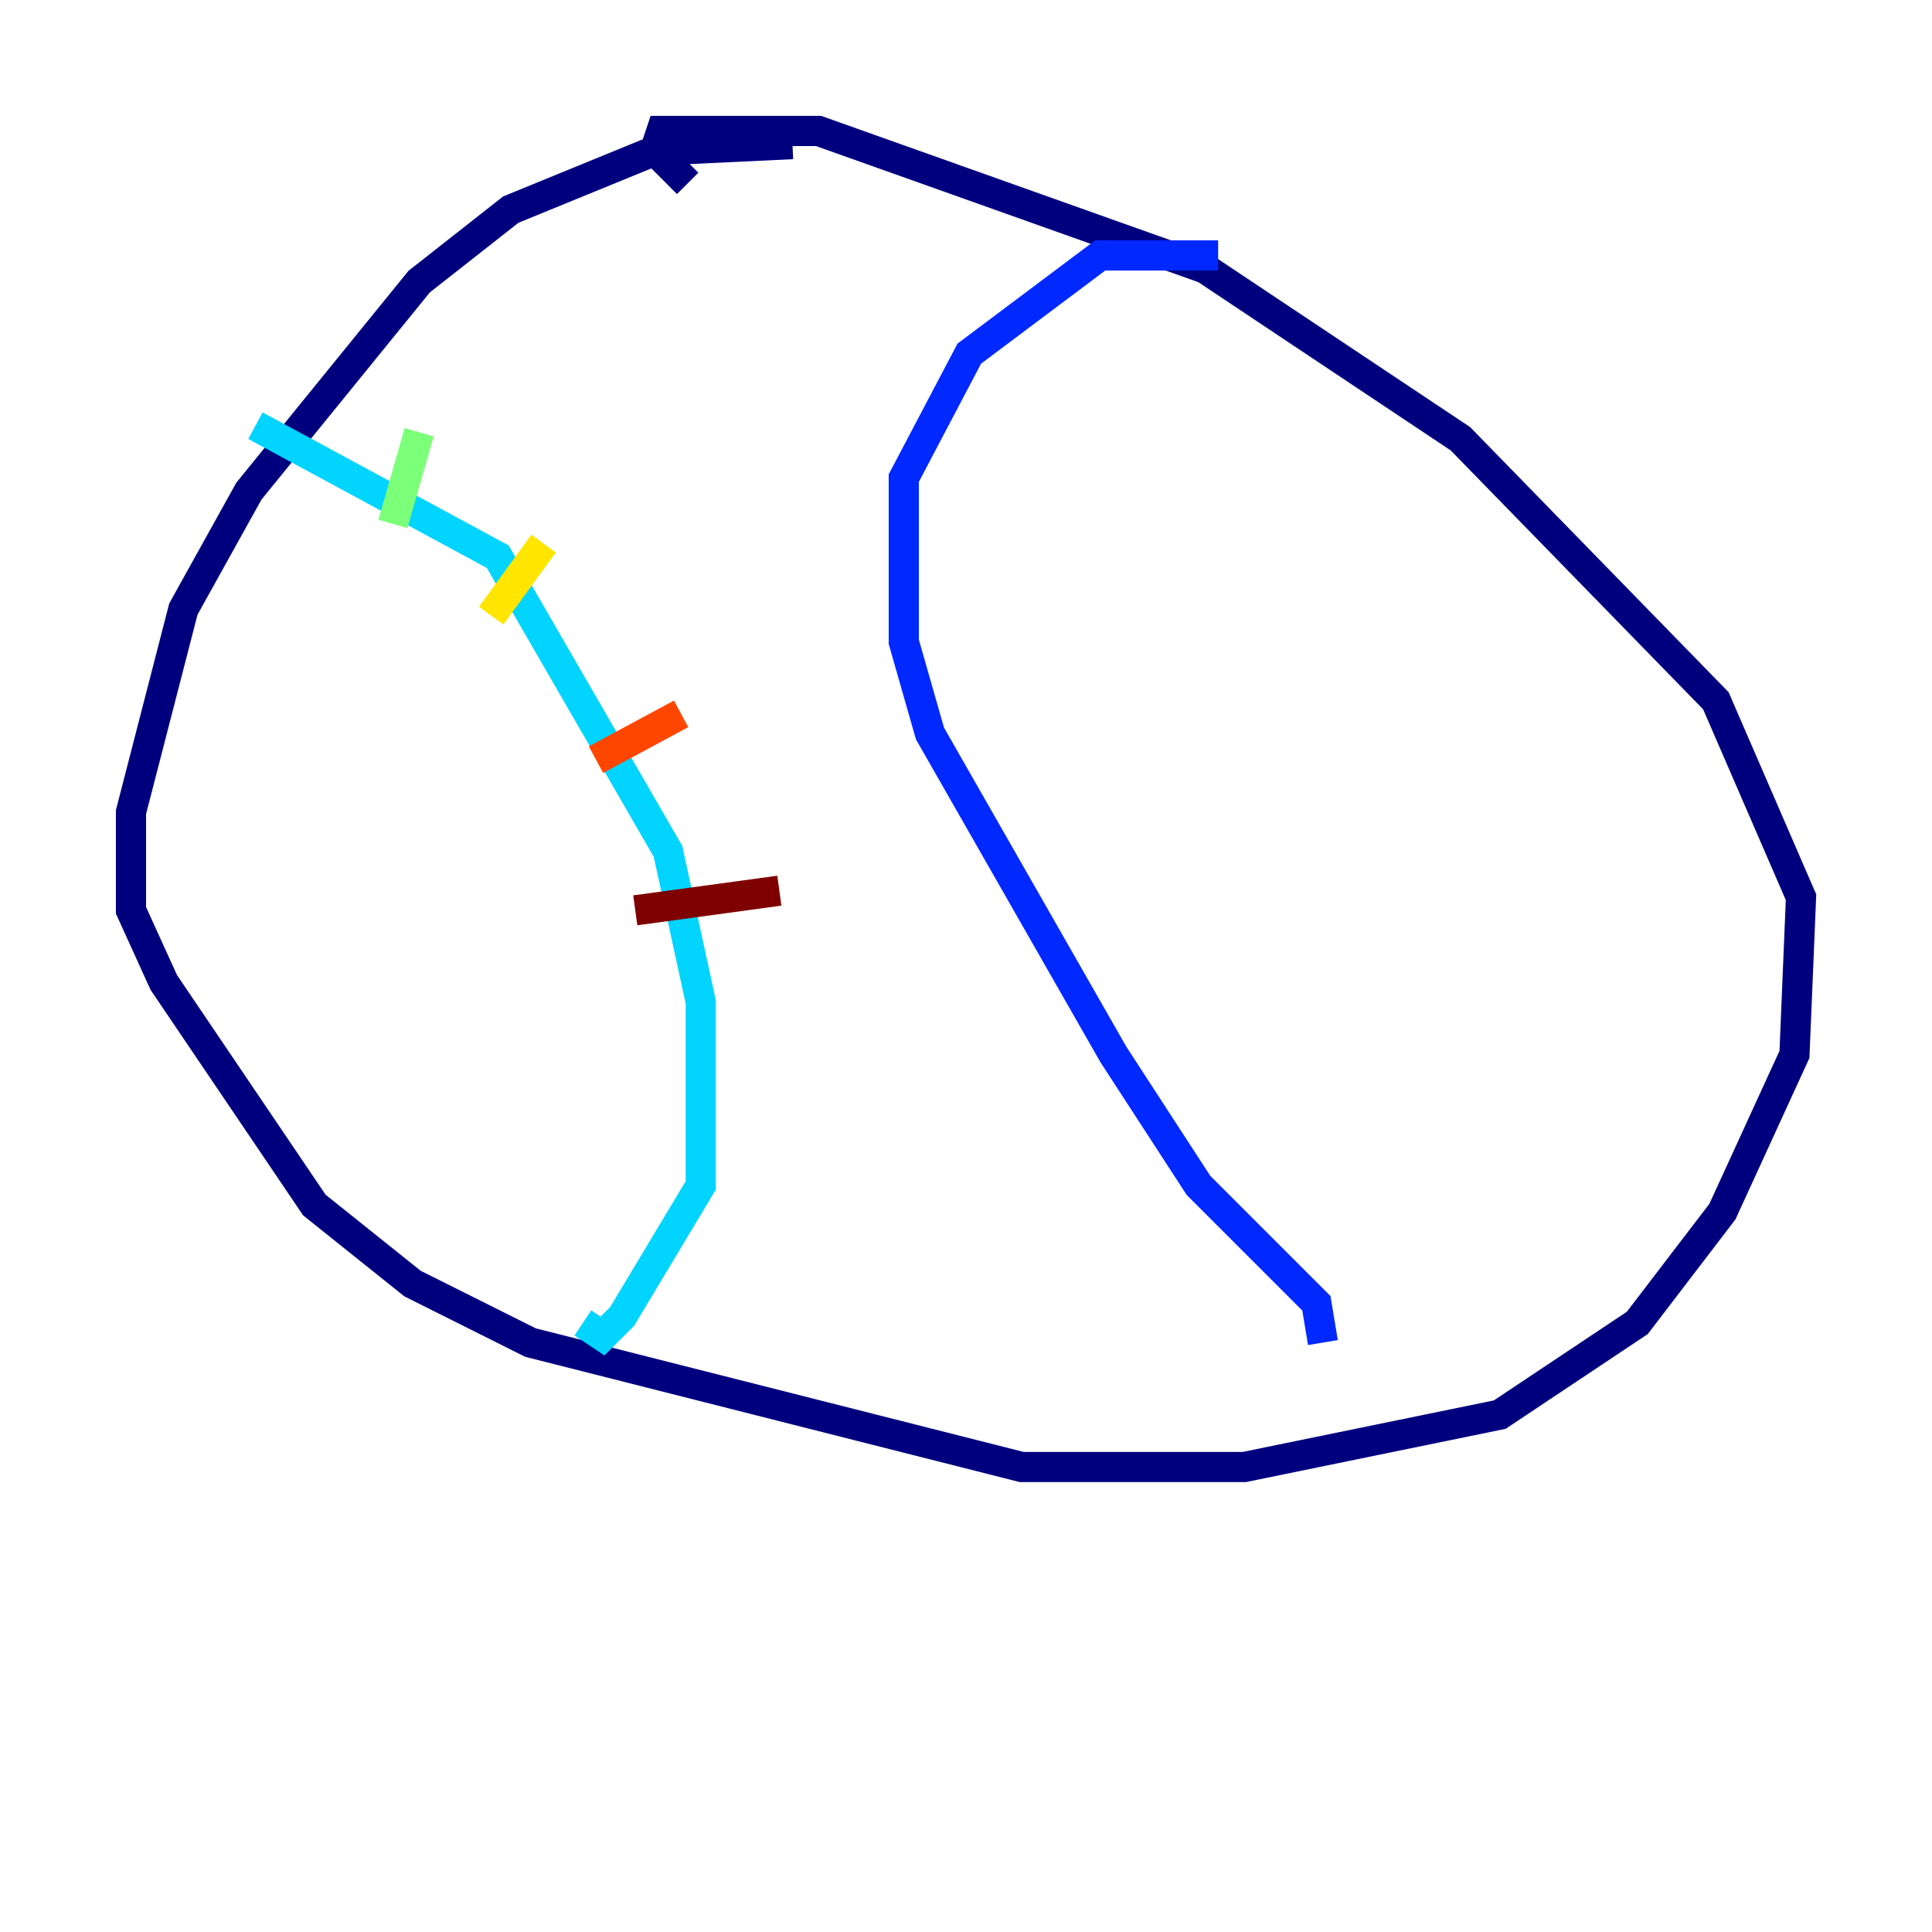 <?xml version="1.0" encoding="utf-8" ?>
<svg baseProfile="tiny" height="128" version="1.2" viewBox="0,0,128,128" width="128" xmlns="http://www.w3.org/2000/svg" xmlns:ev="http://www.w3.org/2001/xml-events" xmlns:xlink="http://www.w3.org/1999/xlink"><defs /><polyline fill="none" points="52.502,9.546 43.39,9.98 33.844,13.885 27.77,18.658 16.488,32.542 12.149,40.352 8.678,53.803 8.678,60.312 10.848,65.085 20.827,79.837 27.336,85.044 35.146,88.949 67.688,97.193 82.441,97.193 99.363,93.722 108.475,87.647 114.115,80.271 118.888,69.858 119.322,59.444 113.681,46.427 96.759,29.071 79.837,17.79 54.237,8.678 43.824,8.678 43.39,9.98 45.559,12.149" stroke="#00007f" stroke-width="2" /><polyline fill="none" points="80.705,16.922 72.895,16.922 64.217,23.43 59.878,31.675 59.878,42.522 61.614,48.597 73.763,69.858 79.403,78.536 87.214,86.346 87.647,88.949" stroke="#0028ff" stroke-width="2" /><polyline fill="none" points="16.922,28.203 32.976,36.881 44.258,56.407 46.427,66.386 46.427,78.536 41.22,87.214 39.919,88.515 38.617,87.647" stroke="#00d4ff" stroke-width="2" /><polyline fill="none" points="27.77,28.637 26.034,34.712" stroke="#7cff79" stroke-width="2" /><polyline fill="none" points="36.014,36.014 32.542,40.786" stroke="#ffe500" stroke-width="2" /><polyline fill="none" points="45.125,47.295 39.485,50.332" stroke="#ff4600" stroke-width="2" /><polyline fill="none" points="51.634,59.01 42.088,60.312" stroke="#7f0000" stroke-width="2" /></svg>